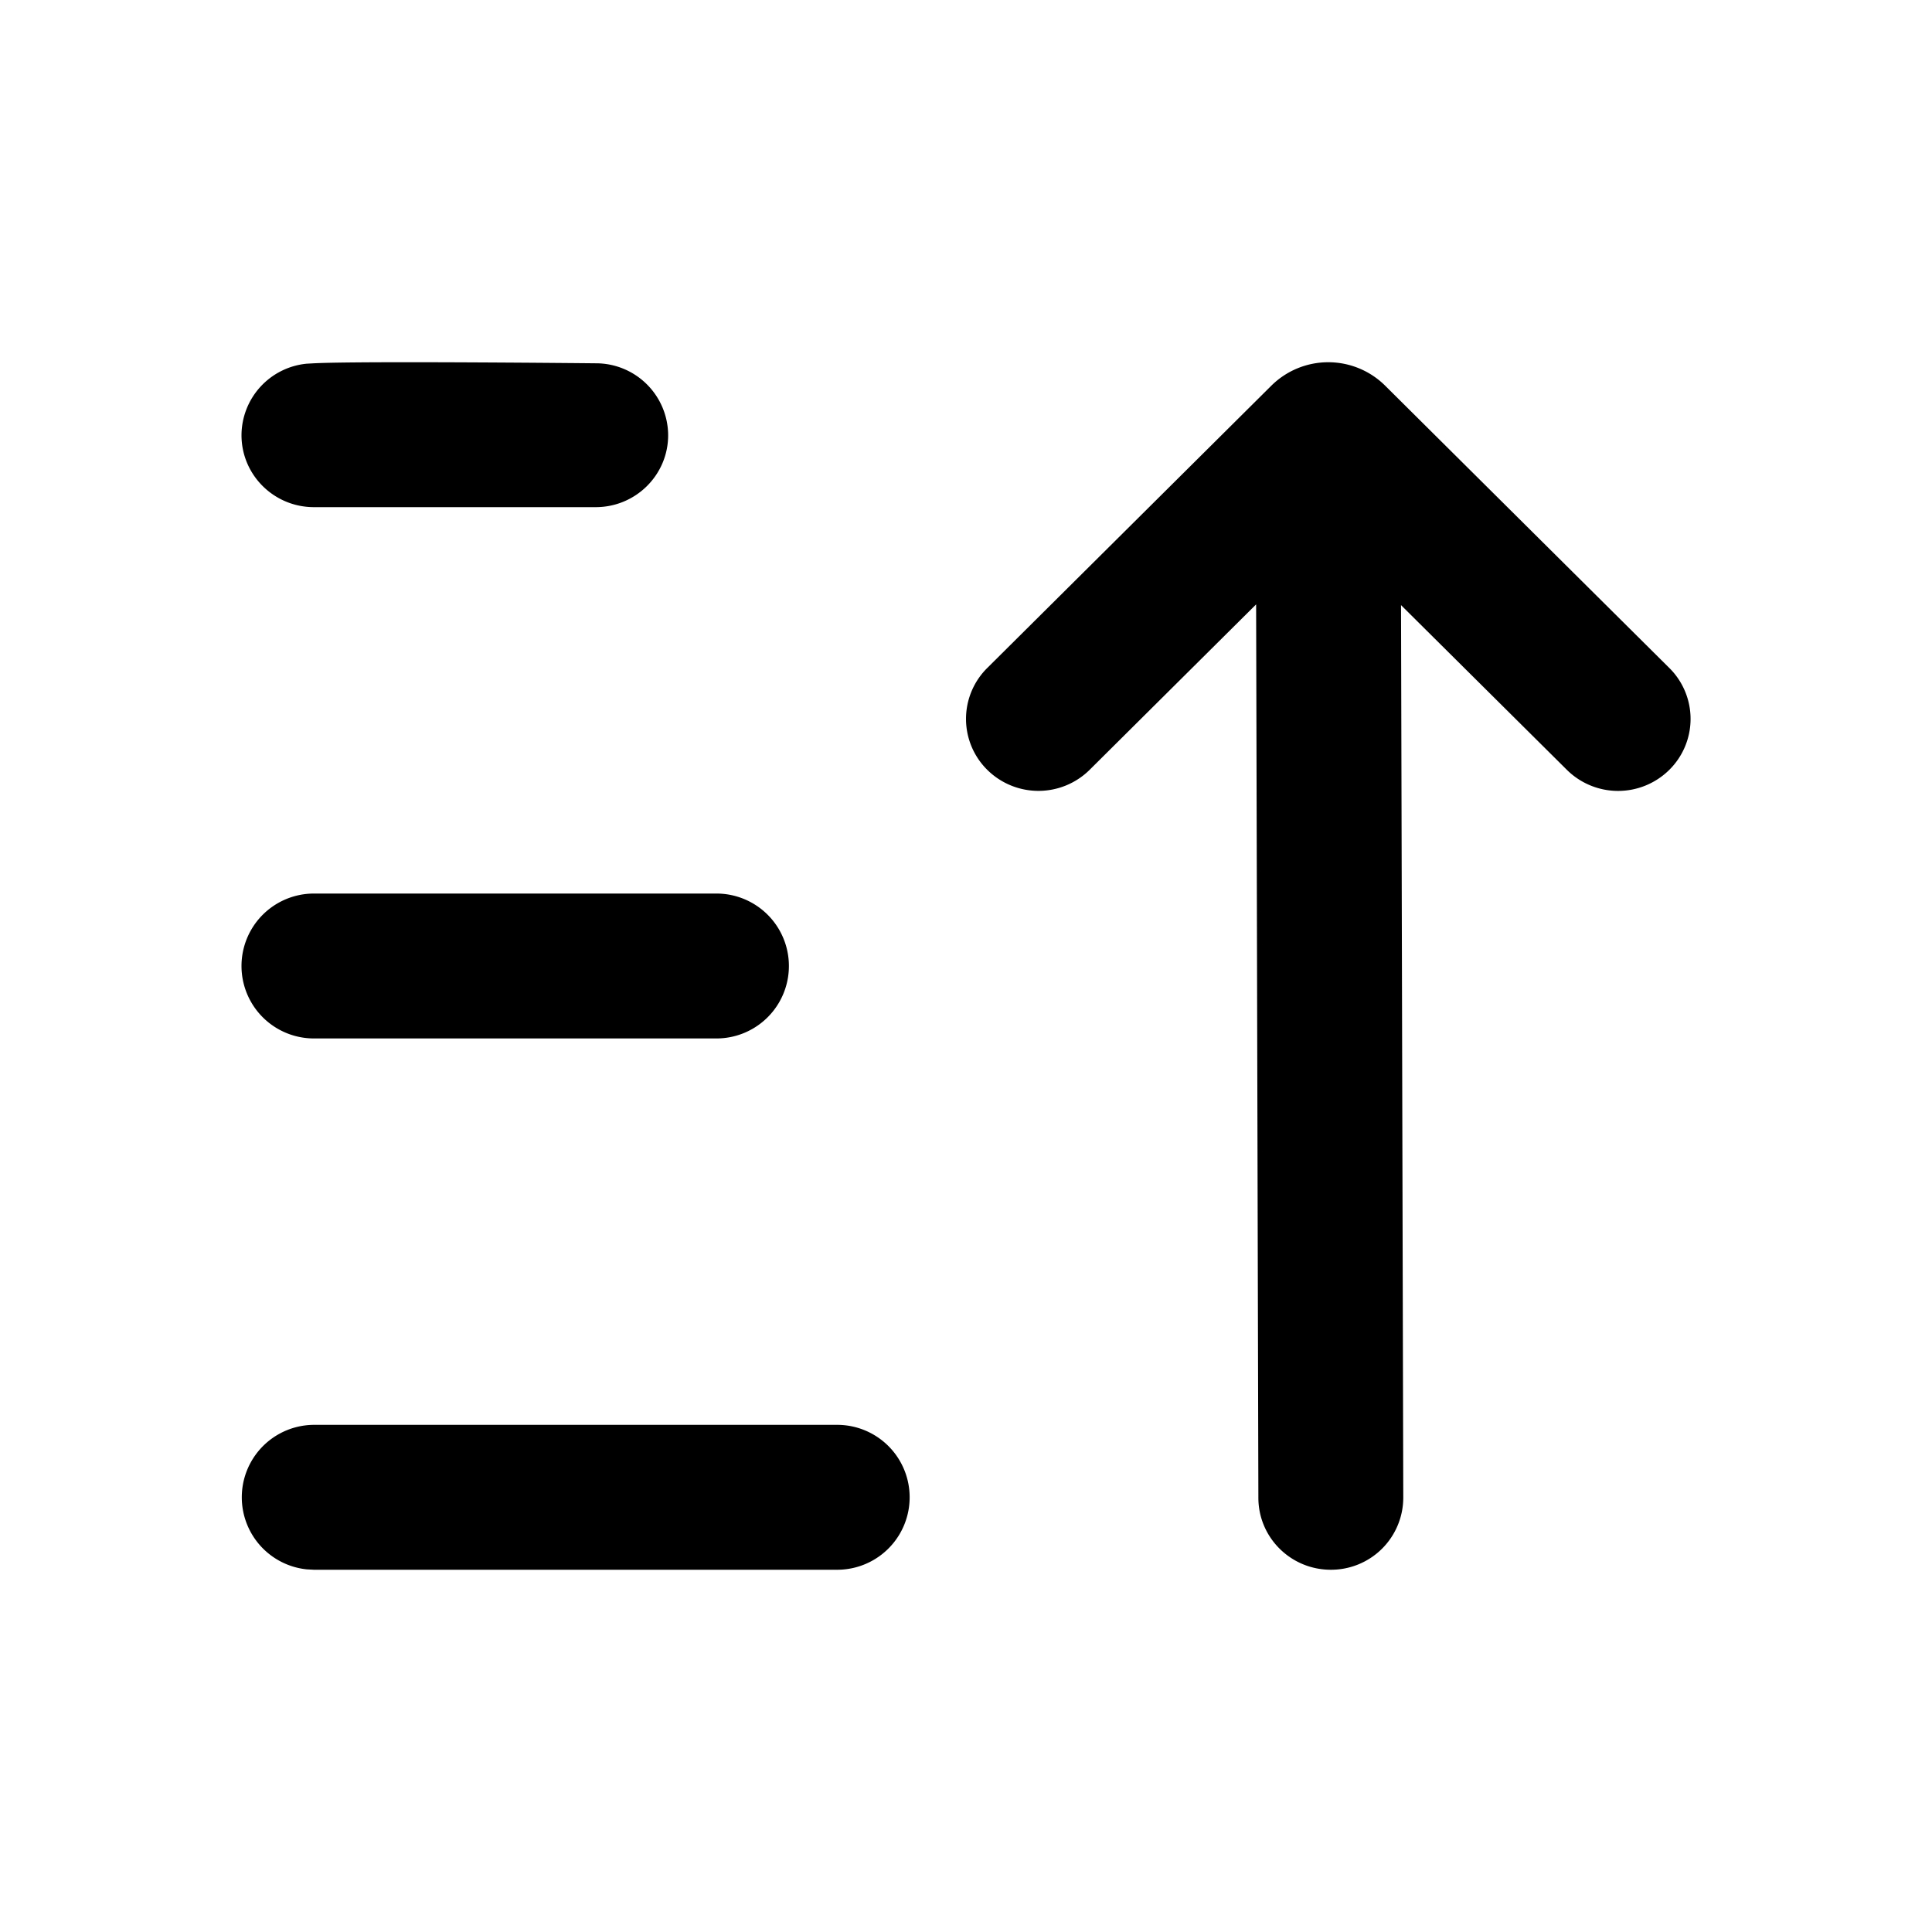 <svg xmlns="http://www.w3.org/2000/svg" width="24" height="24" fill="currentColor" viewBox="0 0 24 24"><path d="M3.9 17.7a.9.9 0 0 0-.091 1.795l.091.005h6.5a.9.9 0 0 0 0-1.8H3.9Zm0-6.6a.9.9 0 0 0 0 1.8h5a.9.9 0 0 0 0-1.8h-5Zm0-6.587-.091.005A.896.896 0 0 0 3 5.406c0 .494.403.894.9.894h3.5c.497 0 .9-.4.9-.894a.897.897 0 0 0-.9-.893s-2.915-.03-3.5 0ZM16.532 19.5c-.497 0-.9-.4-.9-.894l-.028-11.098-2.068 2.055a.904.904 0 0 1-1.272 0 .89.89 0 0 1 0-1.265l3.529-3.507a1.004 1.004 0 0 1 1.414 0l3.53 3.507a.89.89 0 0 1 0 1.265.904.904 0 0 1-1.273 0l-2.06-2.046.028 11.089a.897.897 0 0 1-.9.894Z"/></svg>